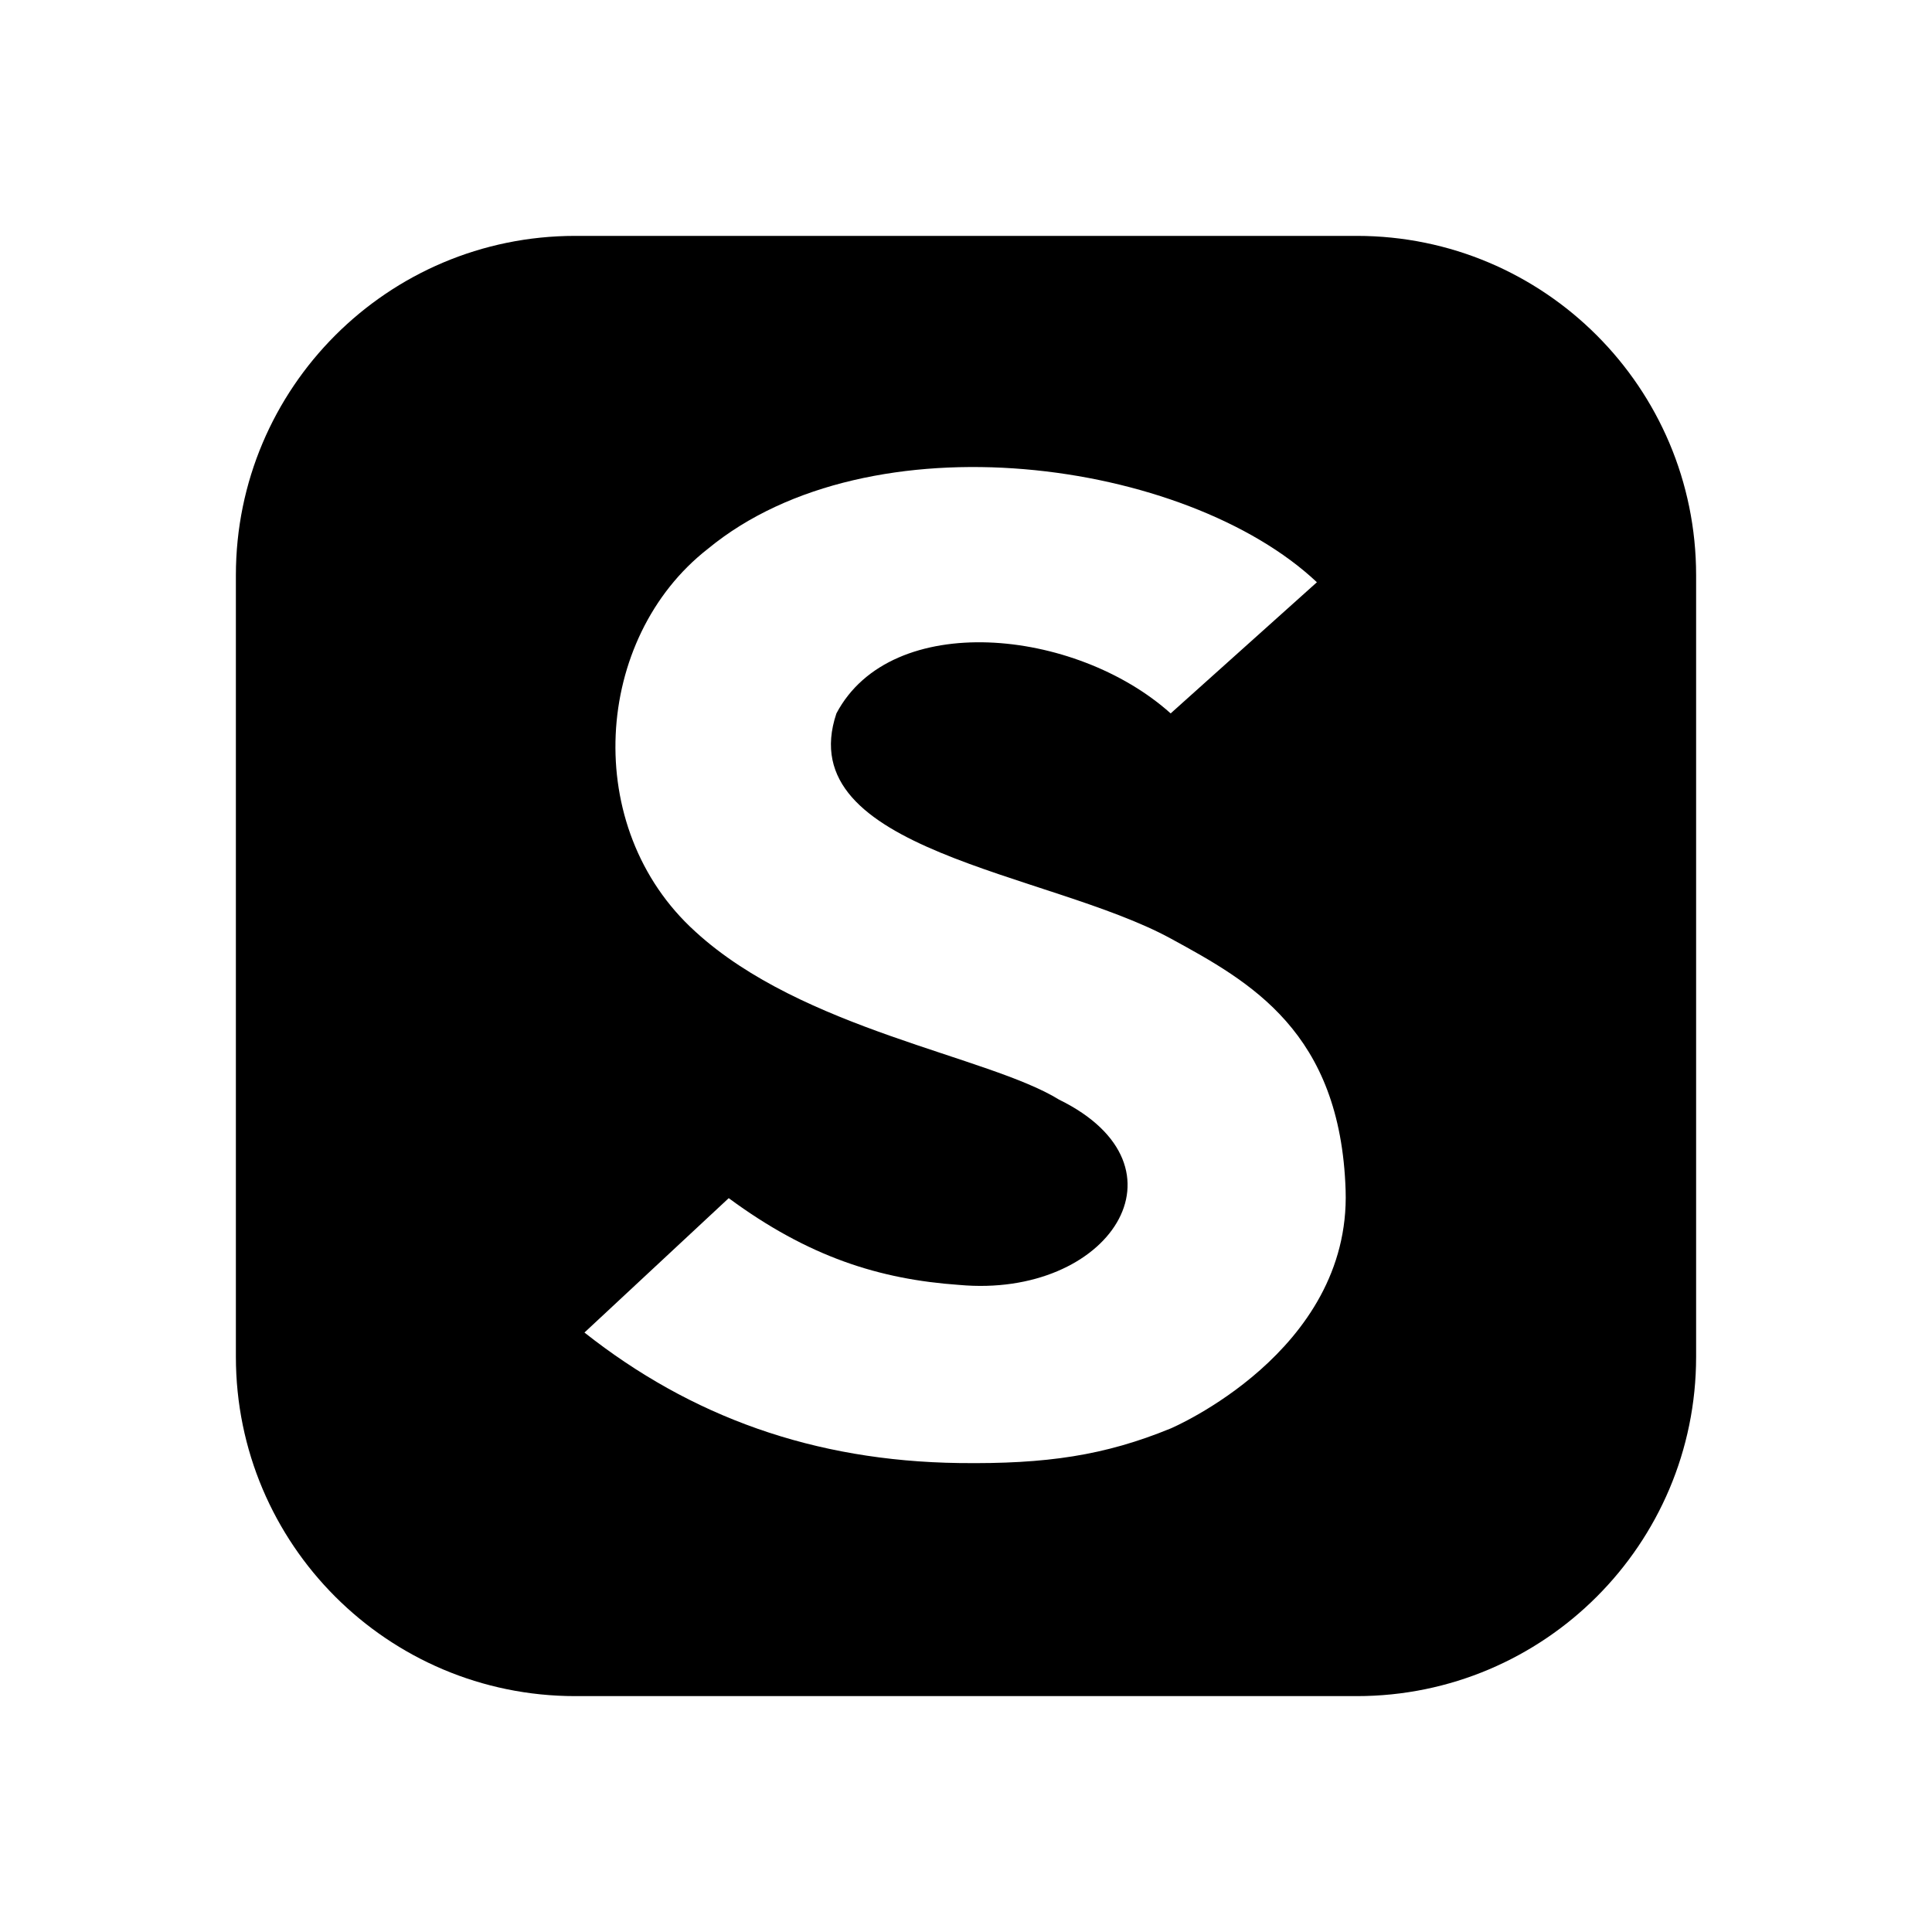 <svg width="86" height="86" viewBox="0 0 86 86" fill="none" xmlns="http://www.w3.org/2000/svg">
<path d="M60.394 10.5C68.737 10.5 75.5 17.264 75.5 25.606V60.394C75.5 68.737 68.737 75.5 60.394 75.5H25.606C17.264 75.5 10.5 68.737 10.5 60.394V25.606C10.5 17.264 17.264 10.5 25.606 10.5H60.394ZM58.62 25.918C52.809 20.446 38.743 18.465 31.508 24.432C26.422 28.398 25.841 36.849 30.955 41.472C35.729 45.846 43.998 47.005 47.142 48.948C53.244 51.94 49.379 57.806 42.695 57.196C39.142 56.947 35.983 55.948 32.438 53.334L26.016 59.316C30.749 63.056 36.215 65.038 42.695 65.125C46.589 65.177 49.181 64.786 52.11 63.586C52.11 63.586 60.131 60.188 59.898 52.985C59.671 45.928 55.656 43.708 52.11 41.775C46.676 38.813 35.17 37.883 37.232 31.756C39.673 27.138 47.868 27.951 52.11 31.756L58.62 25.918Z" fill="black"/>
</svg>
